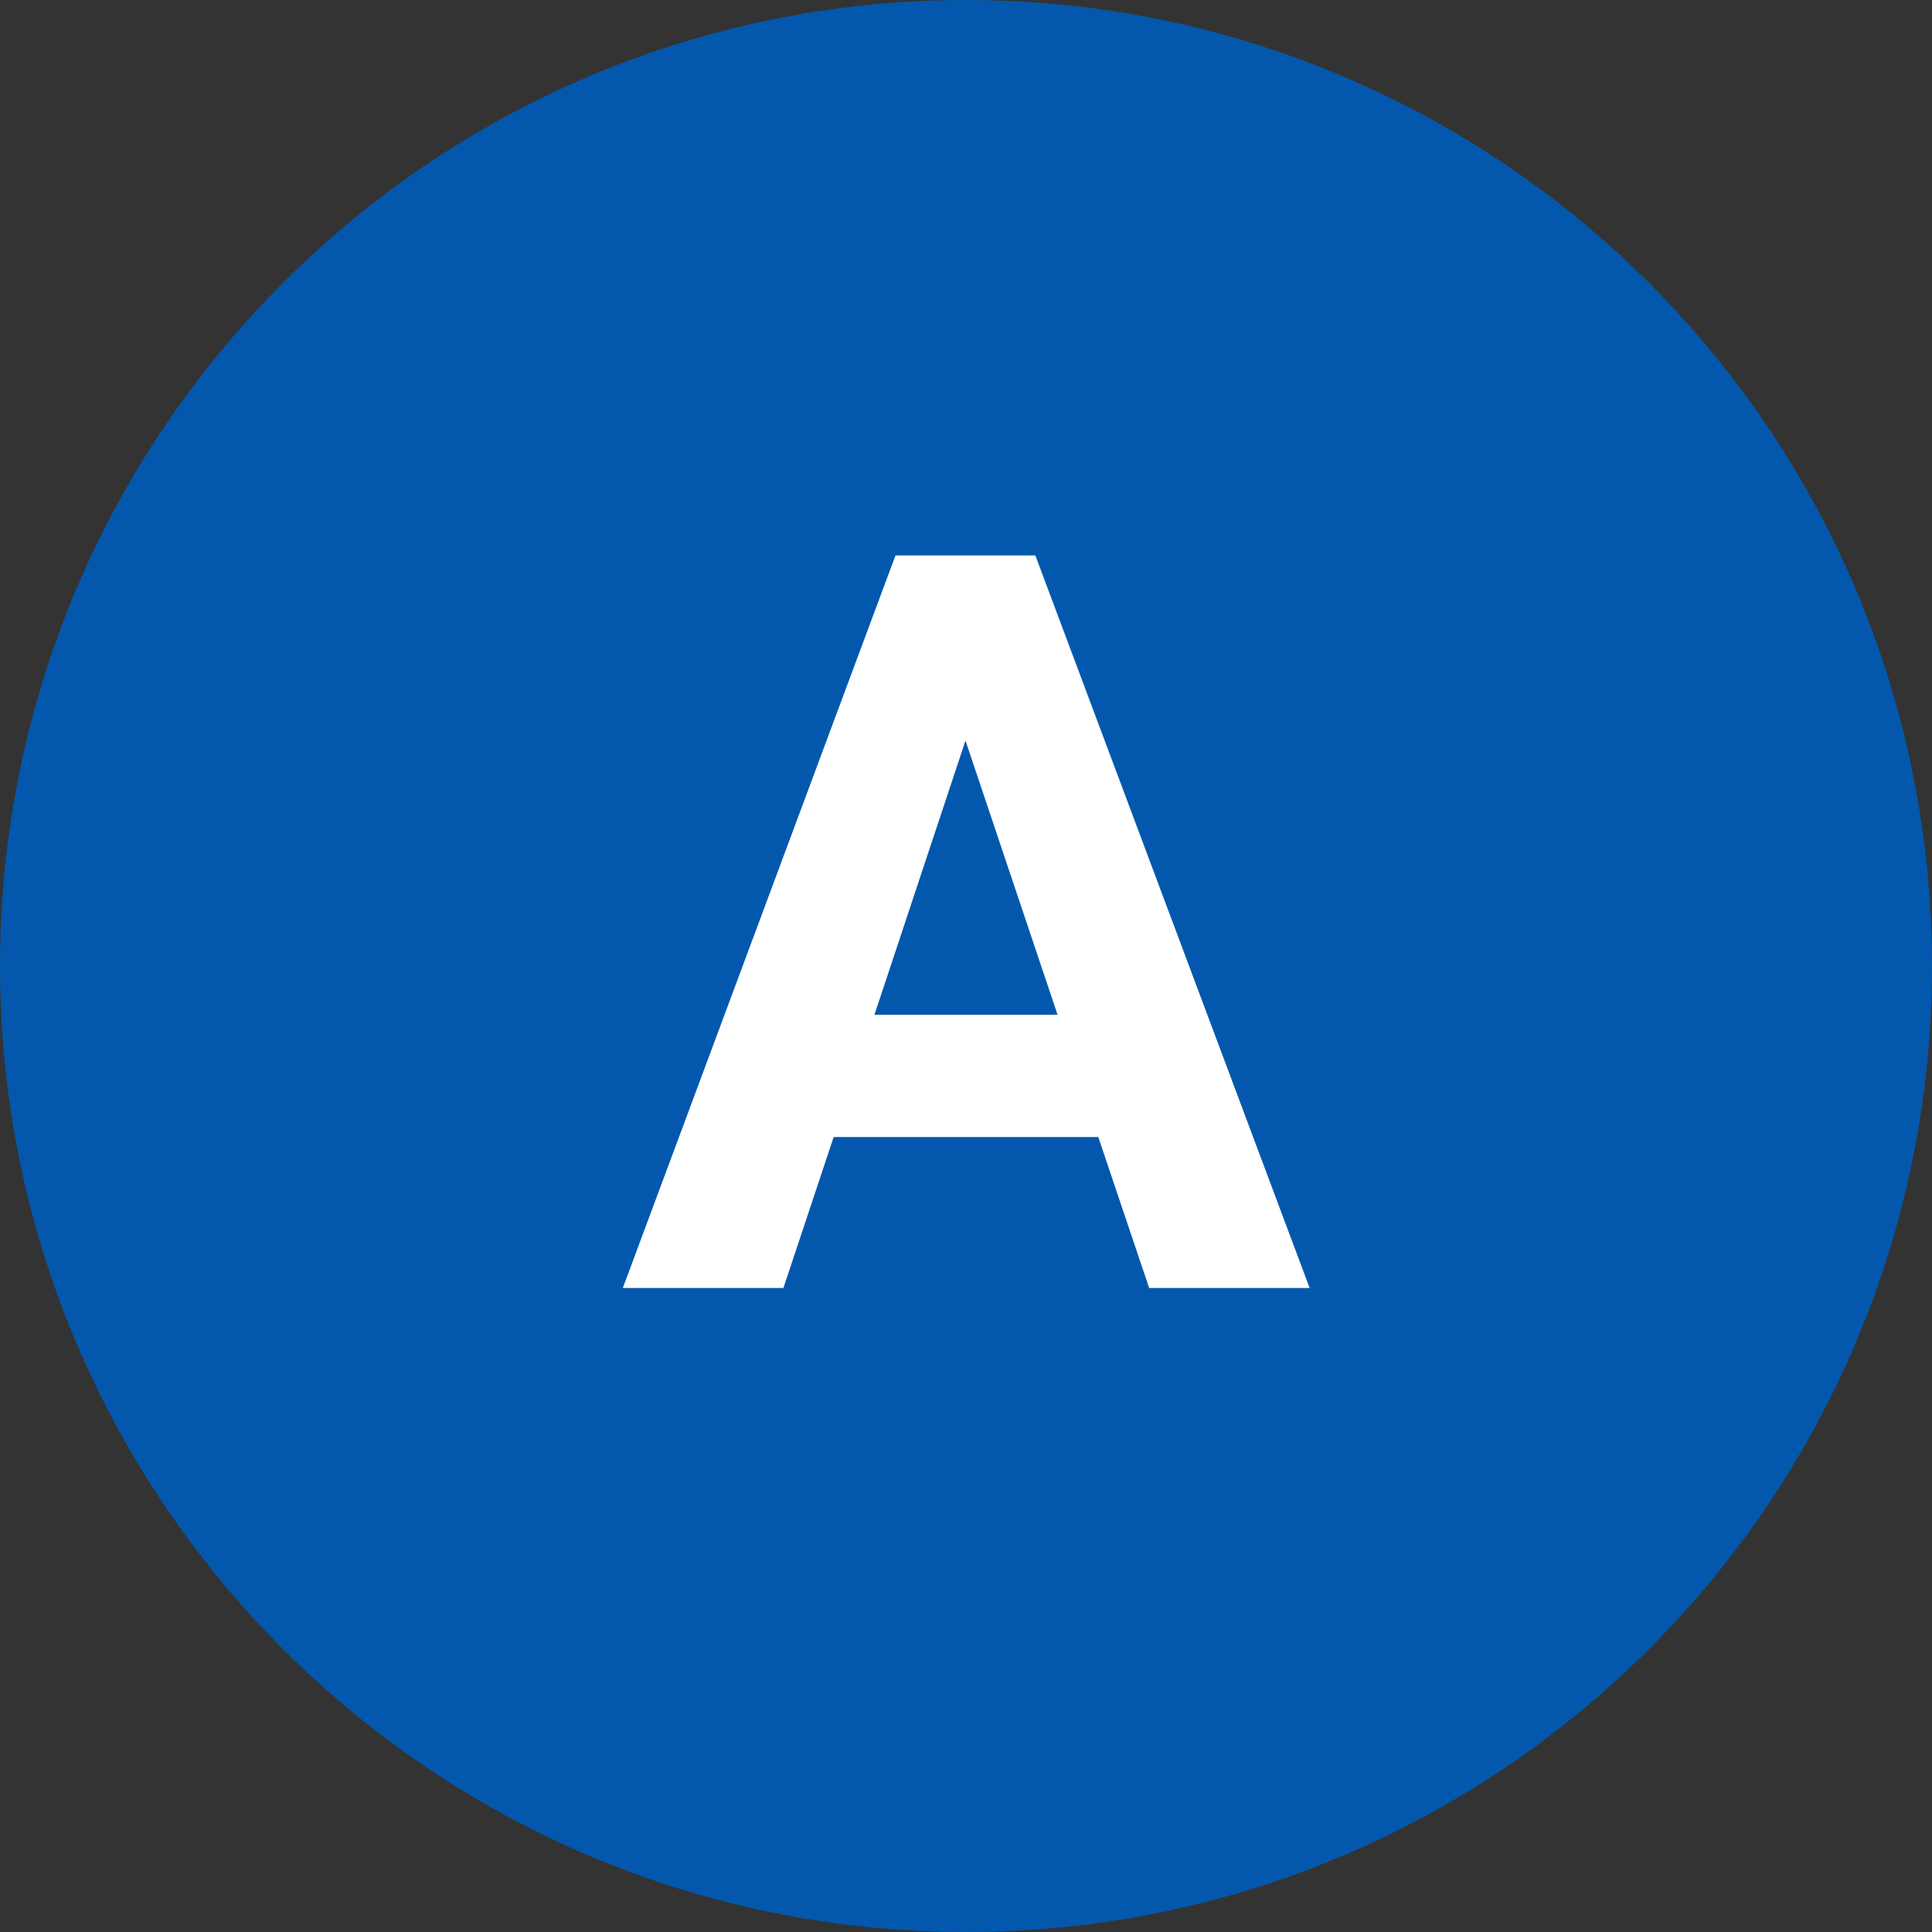 <svg width="30" height="30" fill="none" xmlns="http://www.w3.org/2000/svg"><rect width="100%" height="100%" fill="#333333" stroke="none"/><path d="M15 1.5c7.456 0 13.5 6.044 13.5 13.5S22.456 28.5 15 28.5 1.5 22.456 1.5 15 7.544 1.5 15 1.5z" fill="#0358AD" stroke="#0358AD" stroke-width="3"/><path d="M17.055 17.656h-4.11L12.165 20H9.671l4.234-11.375h2.172L20.336 20h-2.492l-.79-2.344zm-3.477-1.898h2.844l-1.43-4.258-1.414 4.258z" fill="#fff"/></svg>